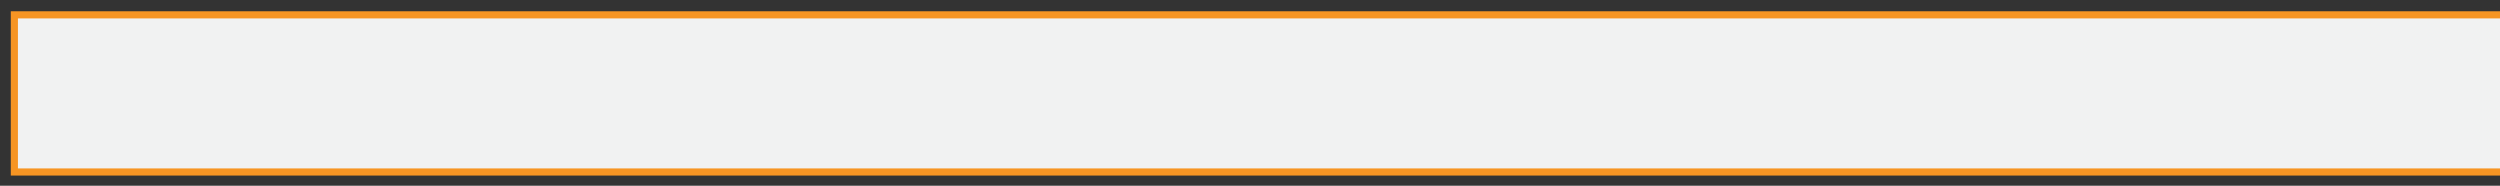<?xml version="1.0" encoding="utf-8"?>
<!-- Generator: Adobe Illustrator 15.0.0, SVG Export Plug-In  -->
<!DOCTYPE svg PUBLIC "-//W3C//DTD SVG 1.1//EN" "http://www.w3.org/Graphics/SVG/1.1/DTD/svg11.dtd">
<svg version="1.1"
	 xmlns="http://www.w3.org/2000/svg" xmlns:xlink="http://www.w3.org/1999/xlink" xmlns:a="http://ns.adobe.com/AdobeSVGViewerExtensions/3.0/"
	 x="0px" y="0px" width="350px" height="26px" viewBox="-1.51 -1.578 350 26" enable-background="new -1.51 -1.578 350 26"
	 xml:space="preserve">
<rect x="-1.51" y="-1.578" width="350" height="26" fill="#333333" stroke="none"/>
<defs>
</defs>
<rect x="0.5" y="0.5" fill="#F1F2F2" stroke="#F79523" stroke-miterlimit="10" width="350" height="22"/>
</svg>
